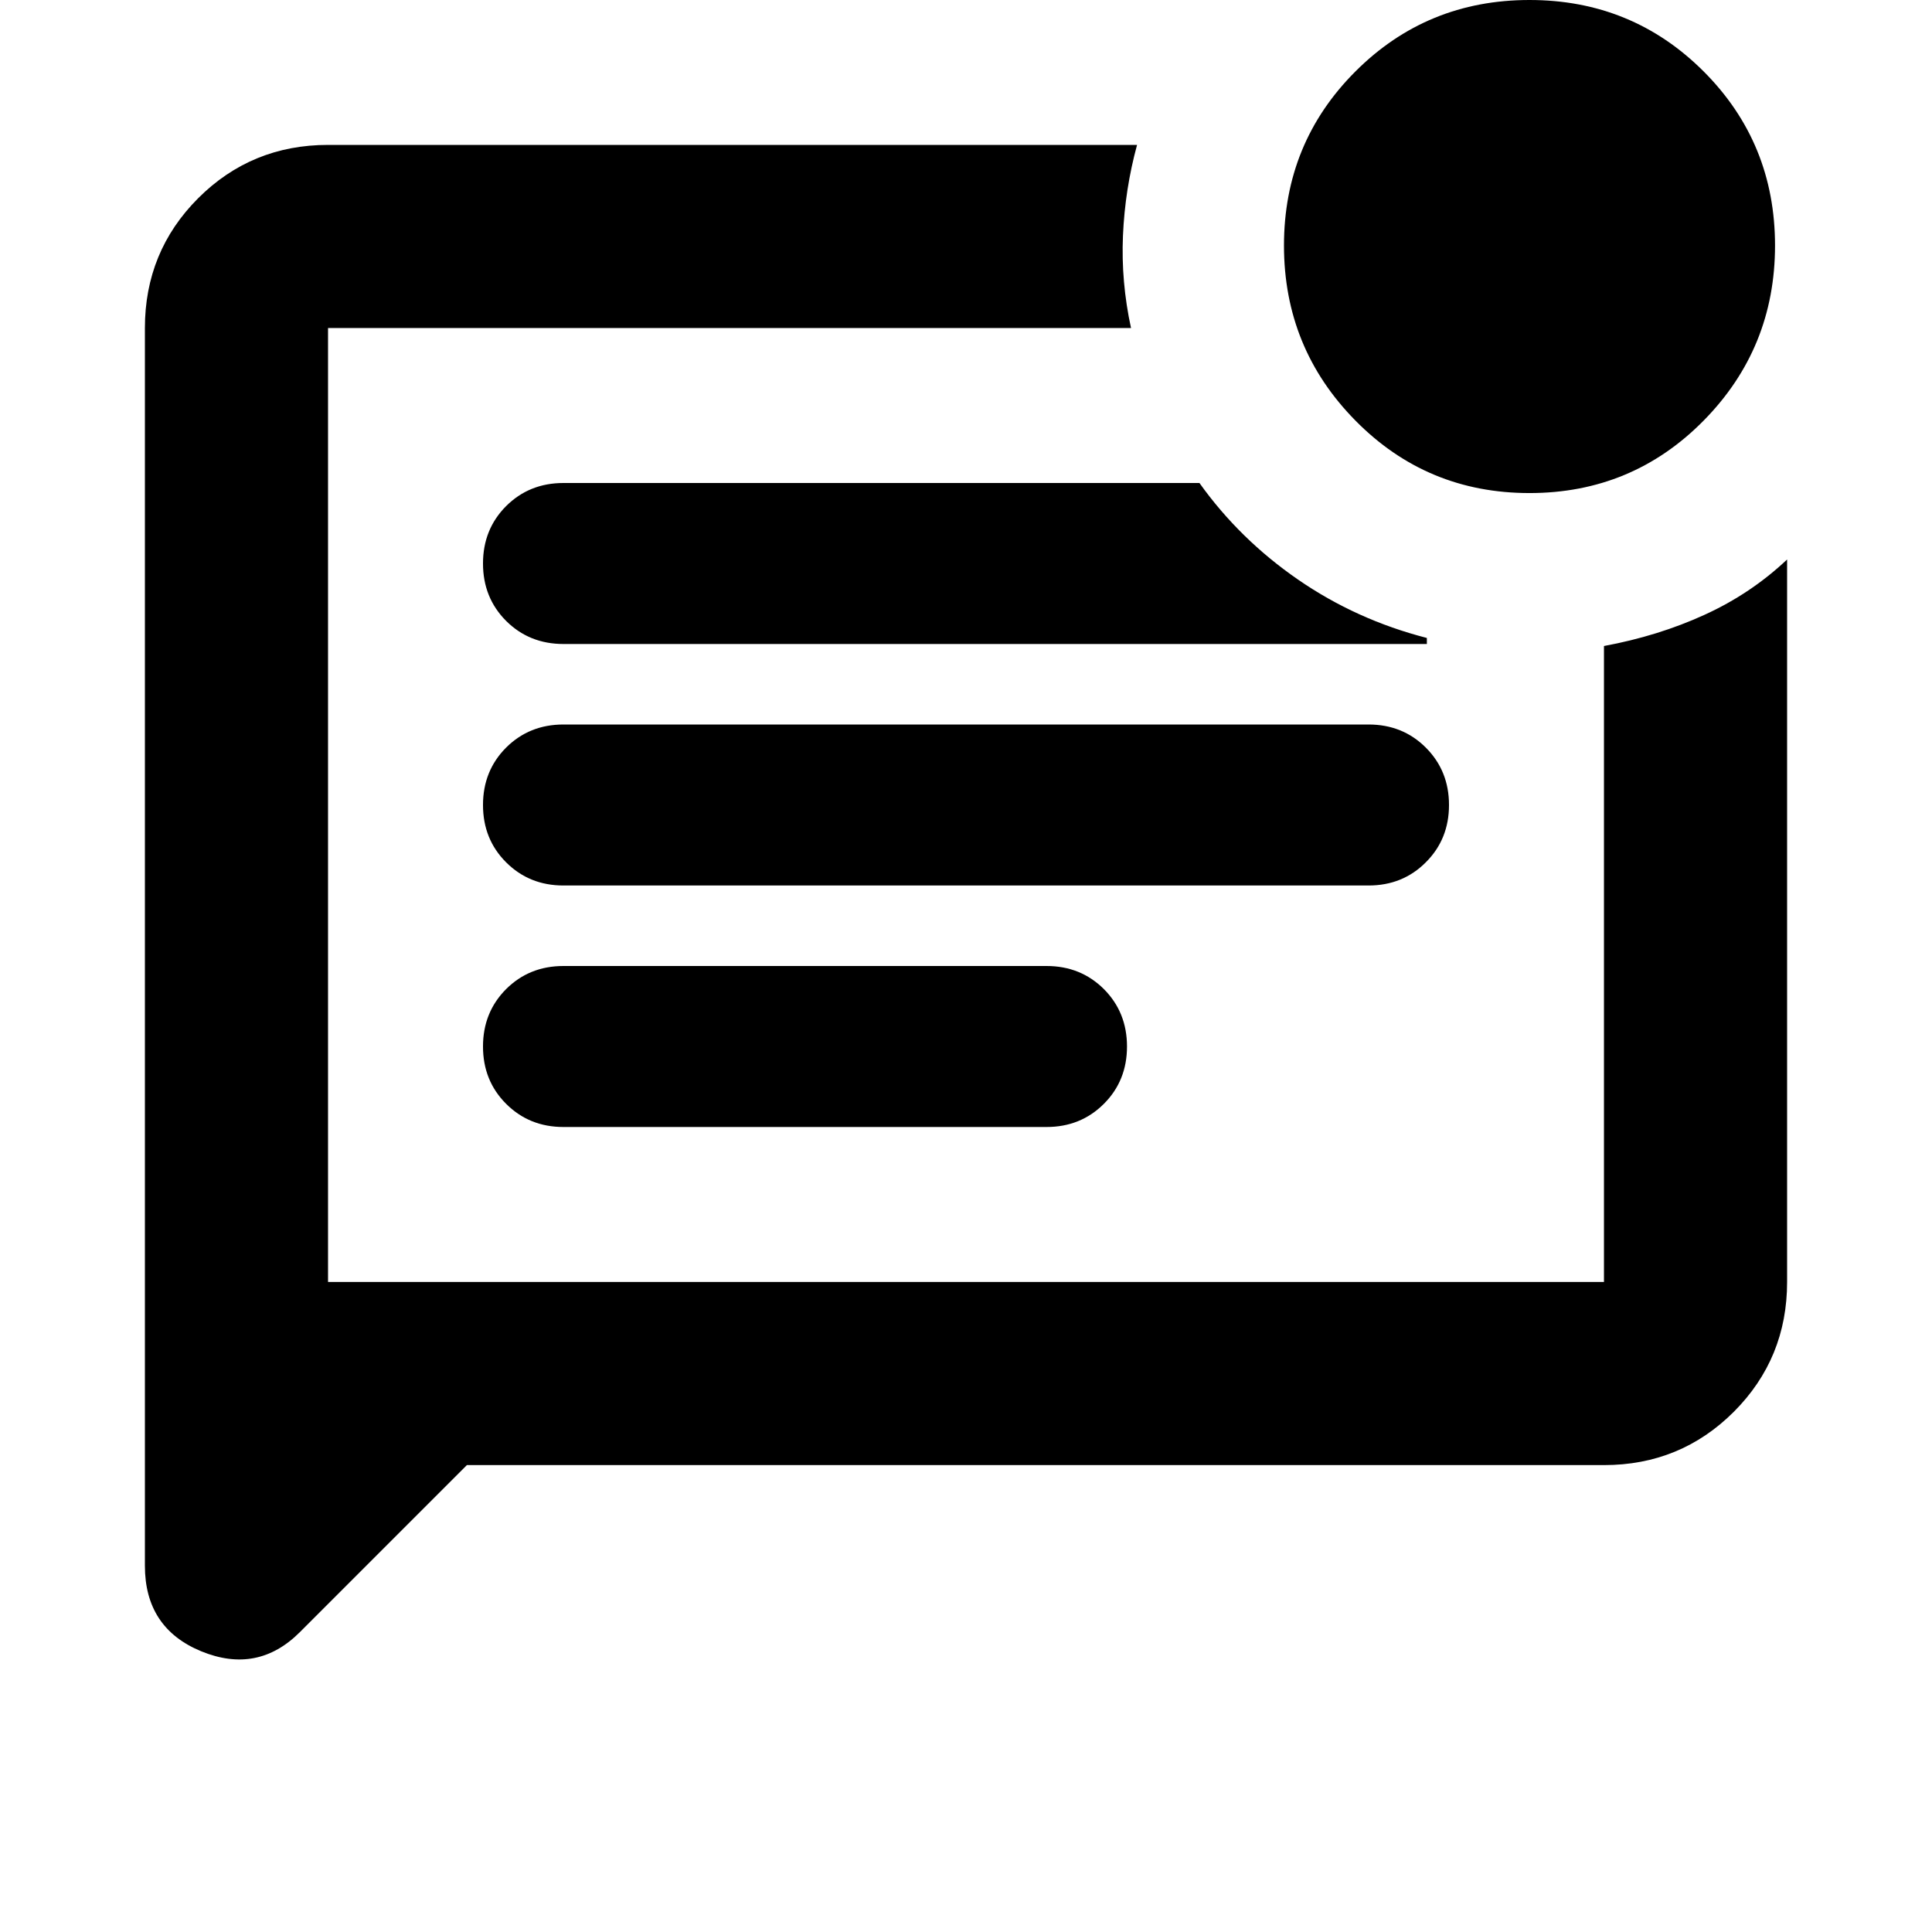 <svg xmlns="http://www.w3.org/2000/svg" height="24" width="24"><path d="m5.8 18.2-2.075 2.075q-.525.525-1.225.238-.7-.288-.7-1.063V4.075q0-.95.662-1.613.663-.662 1.613-.662h10.05q-.15.55-.175 1.125-.025.575.1 1.15H4.075v11.85h15.85v-7.9q.675-.125 1.25-.388.575-.262 1.025-.687v8.975q0 .95-.662 1.613-.663.662-1.613.662ZM13 14q.425 0 .713-.288Q14 13.425 14 13t-.287-.713Q13.425 12 13 12H7q-.425 0-.713.287Q6 12.575 6 13t.287.712Q6.575 14 7 14Zm4-3q.425 0 .712-.288Q18 10.425 18 10t-.288-.713Q17.425 9 17 9H7q-.425 0-.713.287Q6 9.575 6 10t.287.712Q6.575 11 7 11Zm-2.1-5H7q-.425 0-.713.287Q6 6.575 6 7t.287.713Q6.575 8 7 8h10.725v-.075q-.875-.225-1.6-.725Q15.4 6.7 14.9 6ZM4.075 4.075v11.85-11.85ZM19 6.125q-1.275 0-2.162-.9-.888-.9-.888-2.175t.888-2.163Q17.725 0 19 0t2.163.887q.887.888.887 2.163t-.887 2.175q-.888.9-2.163.9Z"/></svg>